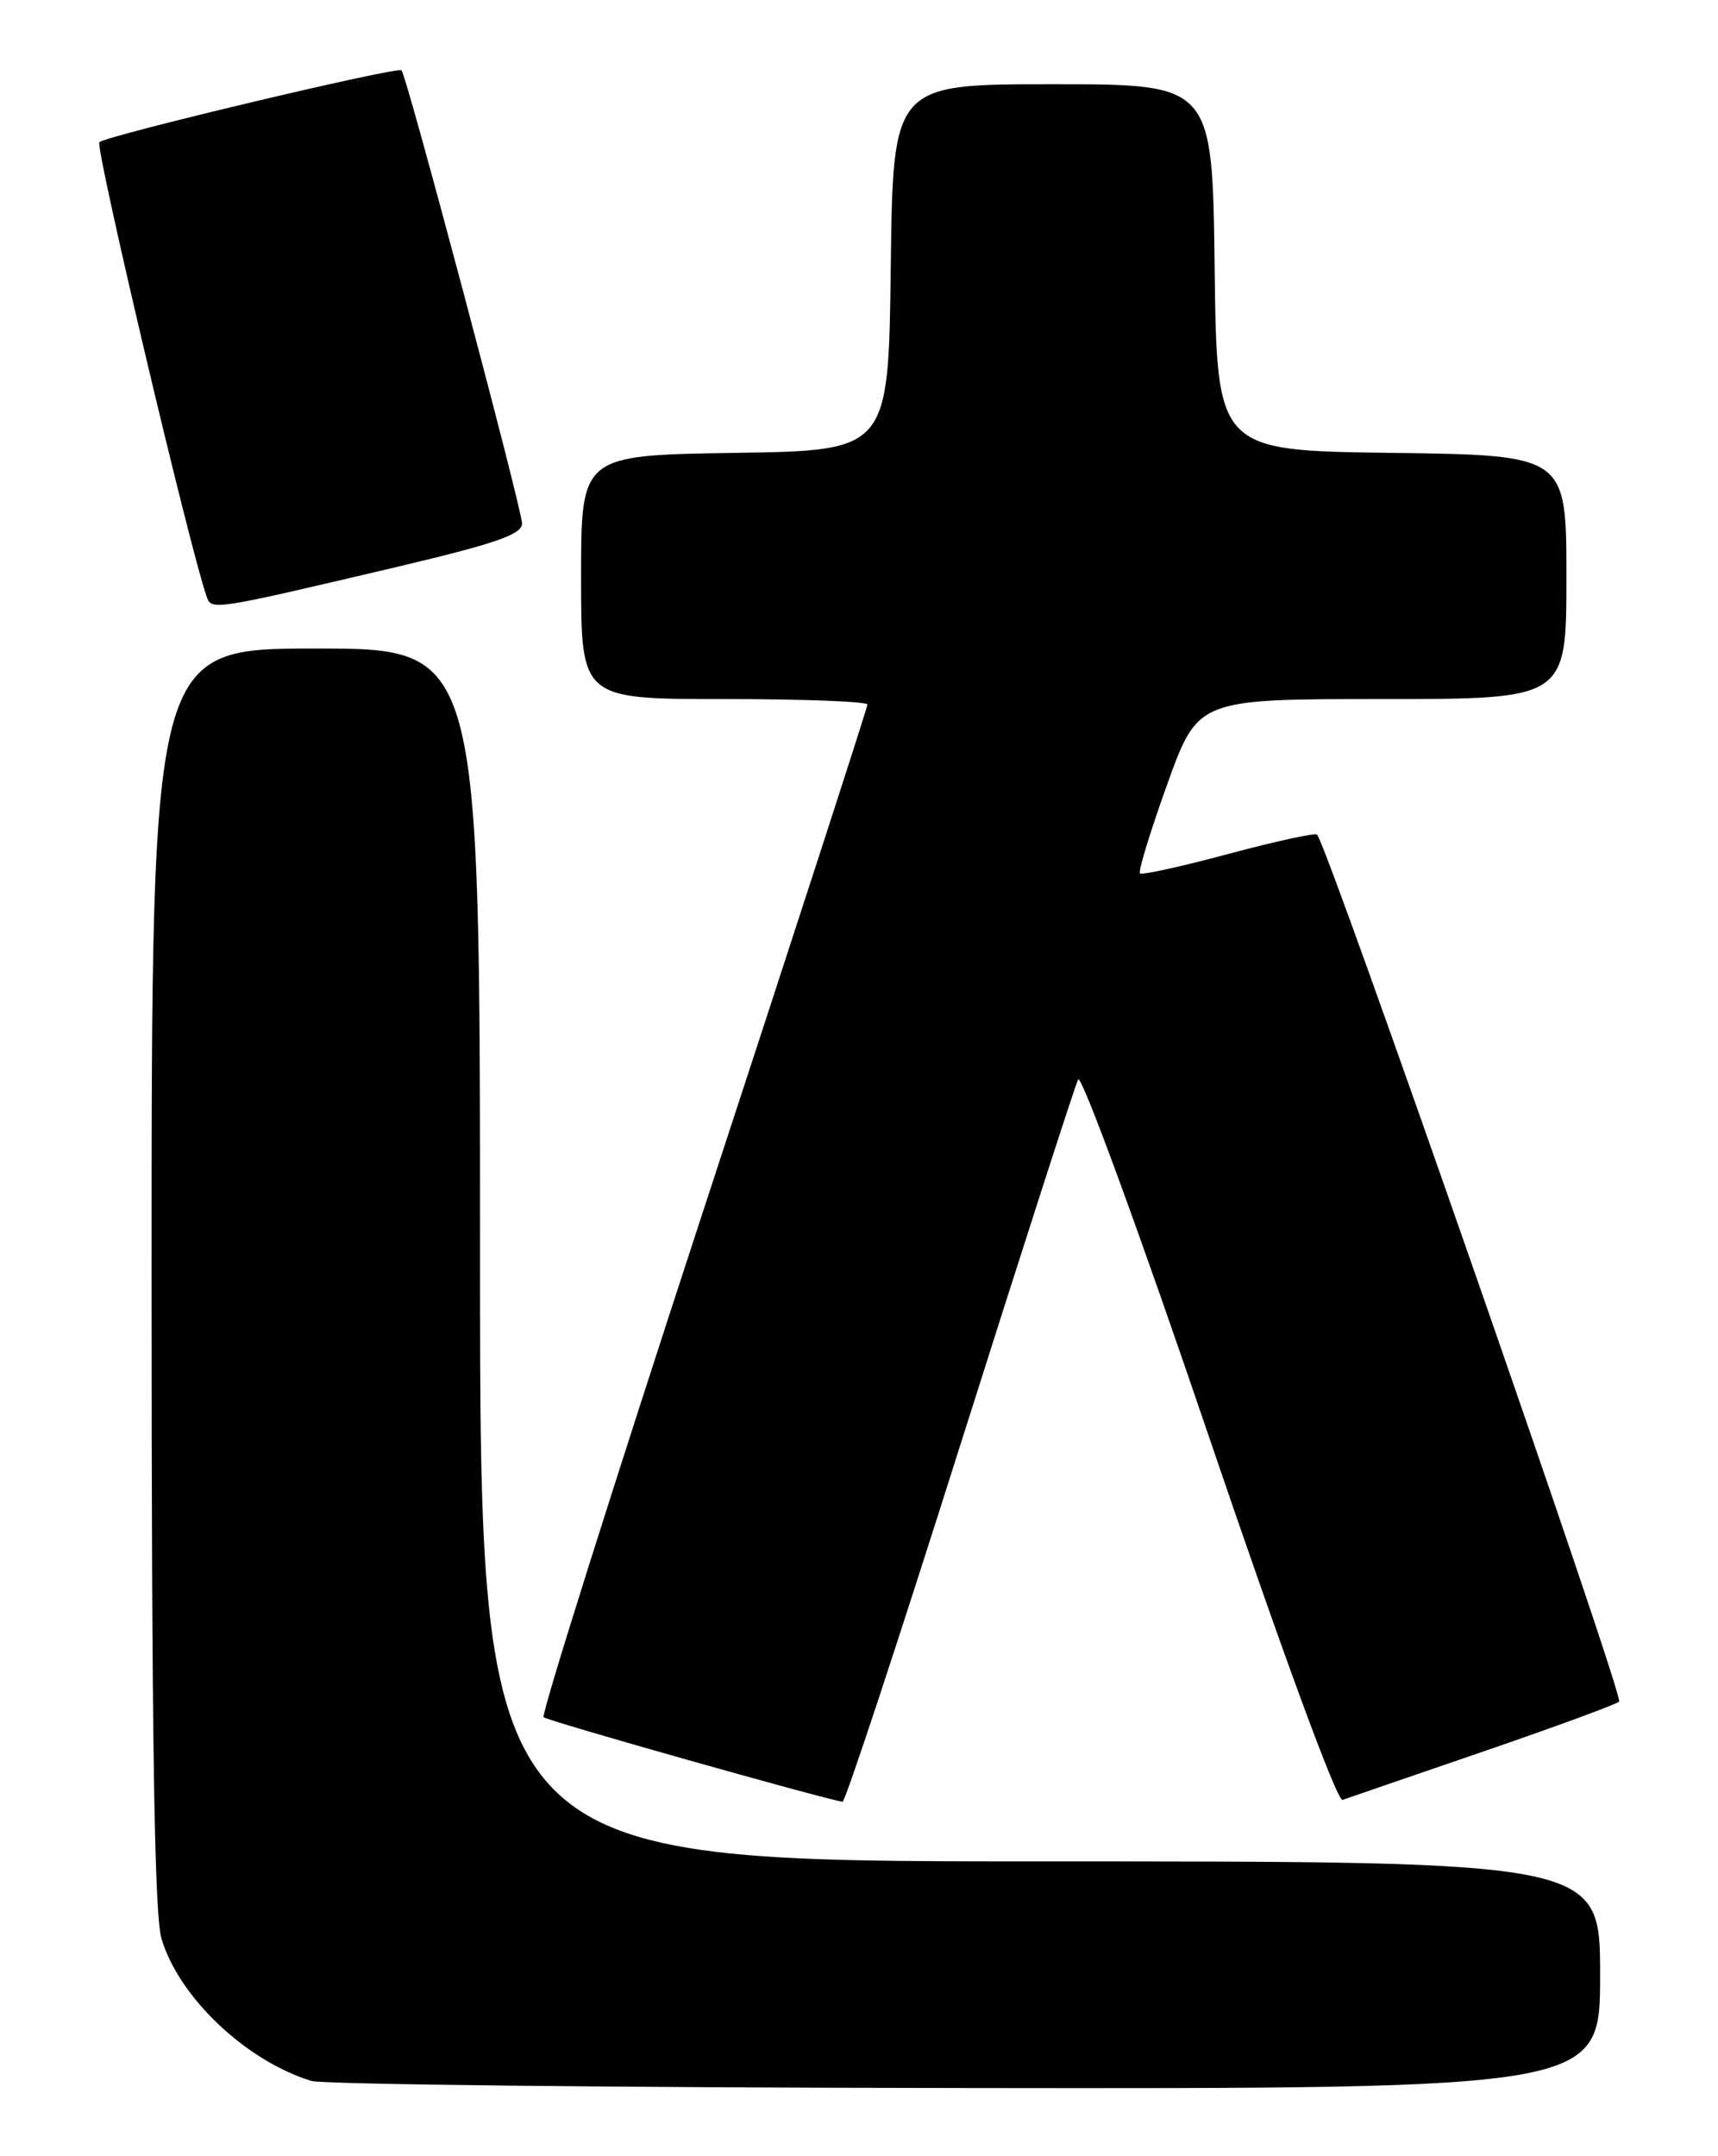 <?xml version="1.0" encoding="UTF-8" standalone="no"?>
<!DOCTYPE svg PUBLIC "-//W3C//DTD SVG 1.1//EN" "http://www.w3.org/Graphics/SVG/1.1/DTD/svg11.dtd" >
<svg xmlns="http://www.w3.org/2000/svg" xmlns:xlink="http://www.w3.org/1999/xlink" version="1.1" viewBox="0 0 204 256">
 <g >
 <path fill="currentColor"
d=" M 190.00 234.50 C 190.00 221.00 190.00 221.00 123.50 221.00 C 57.00 221.00 57.00 221.00 57.00 149.00 C 57.00 77.00 57.00 77.00 37.50 77.00 C 18.00 77.00 18.00 77.00 18.00 151.63 C 18.00 205.95 18.32 227.34 19.18 230.19 C 21.26 237.16 29.23 244.70 36.99 247.07 C 38.37 247.48 73.36 247.87 114.75 247.91 C 190.00 248.00 190.00 248.00 190.00 234.50 Z  M 113.97 171.75 C 121.33 148.51 127.65 128.89 128.02 128.16 C 128.38 127.42 135.36 146.45 143.51 170.45 C 152.23 196.10 158.78 213.93 159.42 213.70 C 160.01 213.49 167.47 210.92 176.00 208.00 C 184.53 205.07 191.84 202.39 192.26 202.03 C 192.88 201.50 157.67 100.45 156.39 99.09 C 156.18 98.86 151.45 99.89 145.88 101.38 C 140.32 102.88 135.58 103.92 135.36 103.69 C 135.13 103.47 136.59 98.72 138.59 93.14 C 142.24 83.00 142.24 83.00 164.12 83.00 C 186.00 83.00 186.00 83.00 186.00 68.52 C 186.00 54.04 186.00 54.04 165.25 53.77 C 144.50 53.50 144.50 53.50 144.23 31.75 C 143.96 10.00 143.96 10.00 125.00 10.00 C 106.04 10.00 106.04 10.00 105.77 31.75 C 105.50 53.50 105.50 53.50 87.25 53.77 C 69.00 54.05 69.00 54.05 69.00 68.52 C 69.00 83.00 69.00 83.00 86.00 83.00 C 95.35 83.00 103.00 83.29 103.00 83.65 C 103.00 84.01 94.22 111.08 83.49 143.81 C 72.77 176.54 64.24 203.57 64.55 203.88 C 64.98 204.32 97.76 213.58 100.05 213.92 C 100.35 213.96 106.62 194.99 113.97 171.75 Z  M 46.75 67.40 C 58.84 64.55 62.00 63.46 61.99 62.15 C 61.97 60.40 48.29 8.96 47.68 8.35 C 47.21 7.87 12.70 16.08 11.80 16.88 C 11.25 17.37 22.54 65.20 24.55 70.87 C 25.11 72.48 25.40 72.43 46.75 67.40 Z "/>
</g>
</svg>